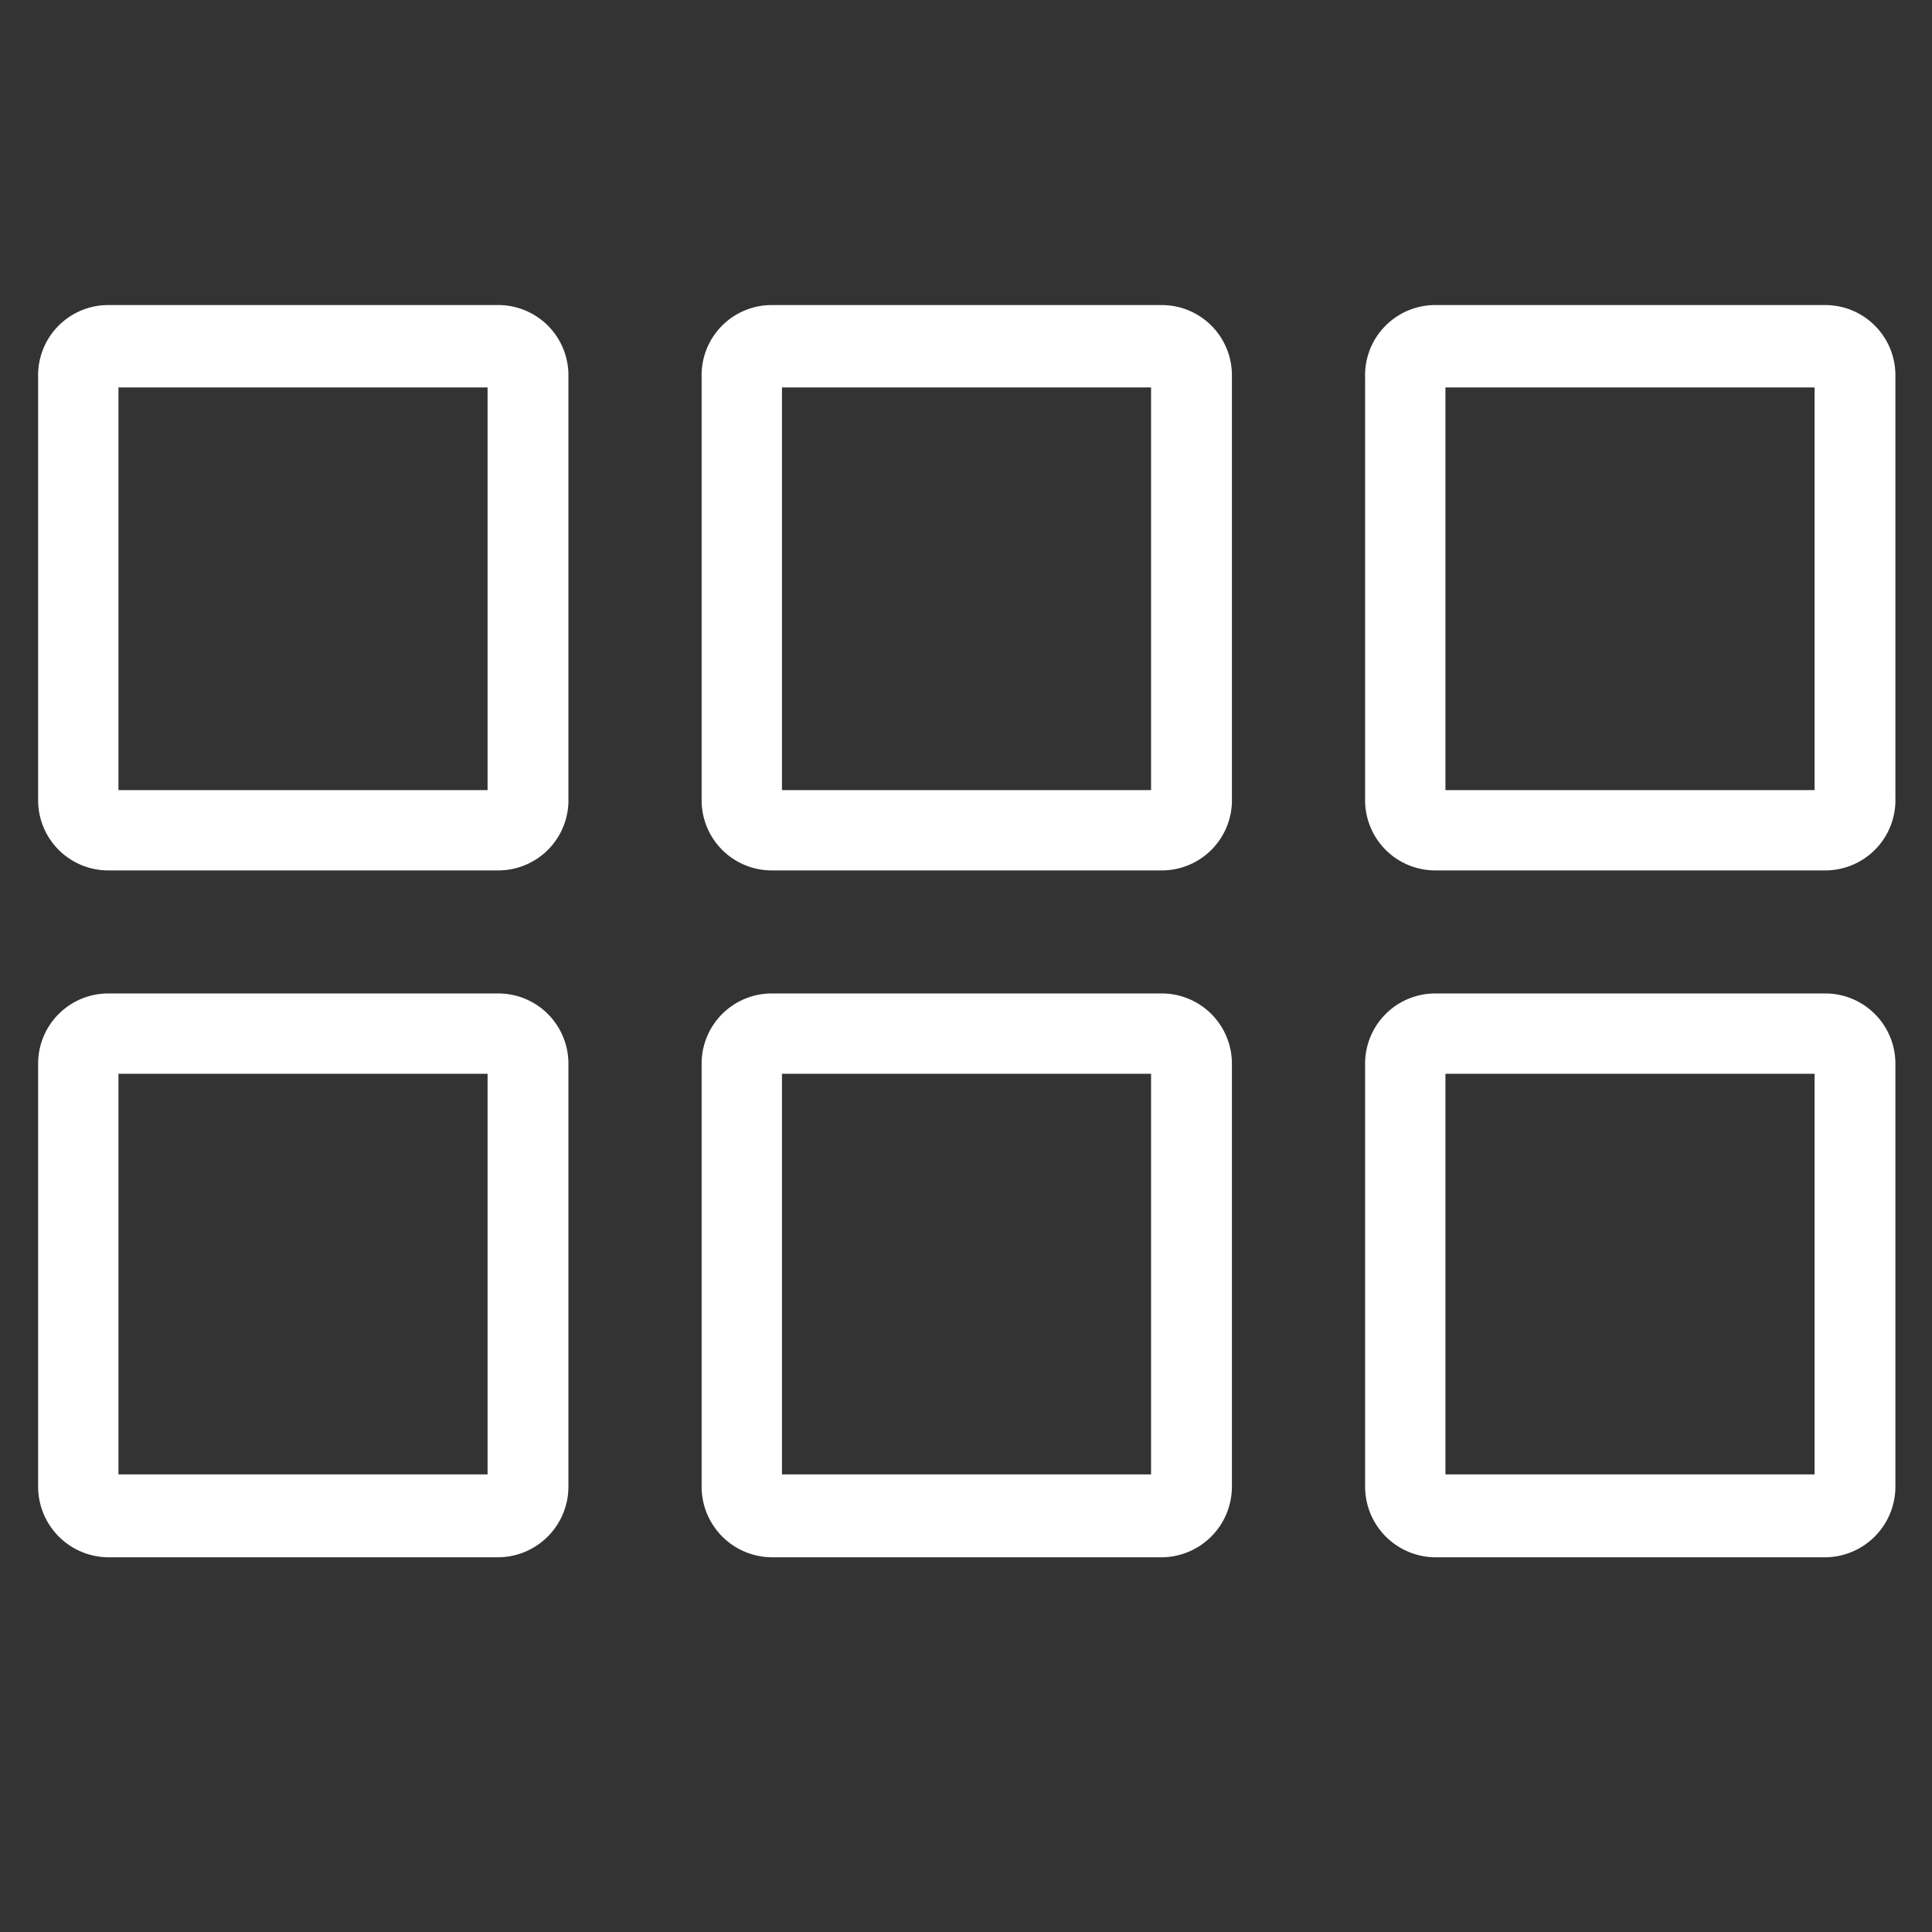 <svg id="_01" data-name="01" xmlns="http://www.w3.org/2000/svg" viewBox="0 0 38 38"><rect x="0" y="0" width="38" height="38" fill="#333333" stroke="none"/><defs><style>.cls-1{fill:#fff;}</style></defs><title>side menu_all</title><path class="cls-1" d="M9.79,17.12H2.14A1.38,1.38,0,0,1,.75,15.74V7.42A1.38,1.38,0,0,1,2.14,6H9.79a1.38,1.38,0,0,1,1.39,1.38v8.32A1.38,1.38,0,0,1,9.79,17.12ZM2.33,15.54H9.59V7.62H2.33Z"/><path class="cls-1" d="M22.84,17.12H15.19a1.38,1.38,0,0,1-1.39-1.38V7.42A1.38,1.38,0,0,1,15.19,6h7.65a1.38,1.38,0,0,1,1.39,1.38v8.32A1.38,1.38,0,0,1,22.84,17.12Zm-7.46-1.58h7.26V7.62H15.38Z"/><path class="cls-1" d="M35.89,17.12H28.24a1.38,1.38,0,0,1-1.39-1.38V7.42A1.38,1.38,0,0,1,28.24,6h7.65a1.38,1.38,0,0,1,1.39,1.38v8.32A1.38,1.38,0,0,1,35.89,17.12Zm-7.46-1.58h7.26V7.62H28.43Z"/><path class="cls-1" d="M9.79,30.63H2.14A1.39,1.39,0,0,1,.75,29.24V20.92a1.38,1.38,0,0,1,1.39-1.38H9.79a1.38,1.38,0,0,1,1.39,1.38v8.32A1.39,1.39,0,0,1,9.79,30.63ZM2.33,29H9.59V21.12H2.33Z"/><path class="cls-1" d="M22.84,30.63H15.19a1.39,1.39,0,0,1-1.39-1.39V20.92a1.38,1.38,0,0,1,1.39-1.38h7.65a1.38,1.38,0,0,1,1.39,1.38v8.32A1.39,1.39,0,0,1,22.84,30.63ZM15.38,29h7.26V21.12H15.38Z"/><path class="cls-1" d="M35.89,30.63H28.24a1.39,1.39,0,0,1-1.39-1.39V20.92a1.38,1.38,0,0,1,1.39-1.38h7.65a1.38,1.38,0,0,1,1.39,1.38v8.32A1.39,1.39,0,0,1,35.89,30.63ZM28.43,29h7.26V21.12H28.43Z"/></svg>
